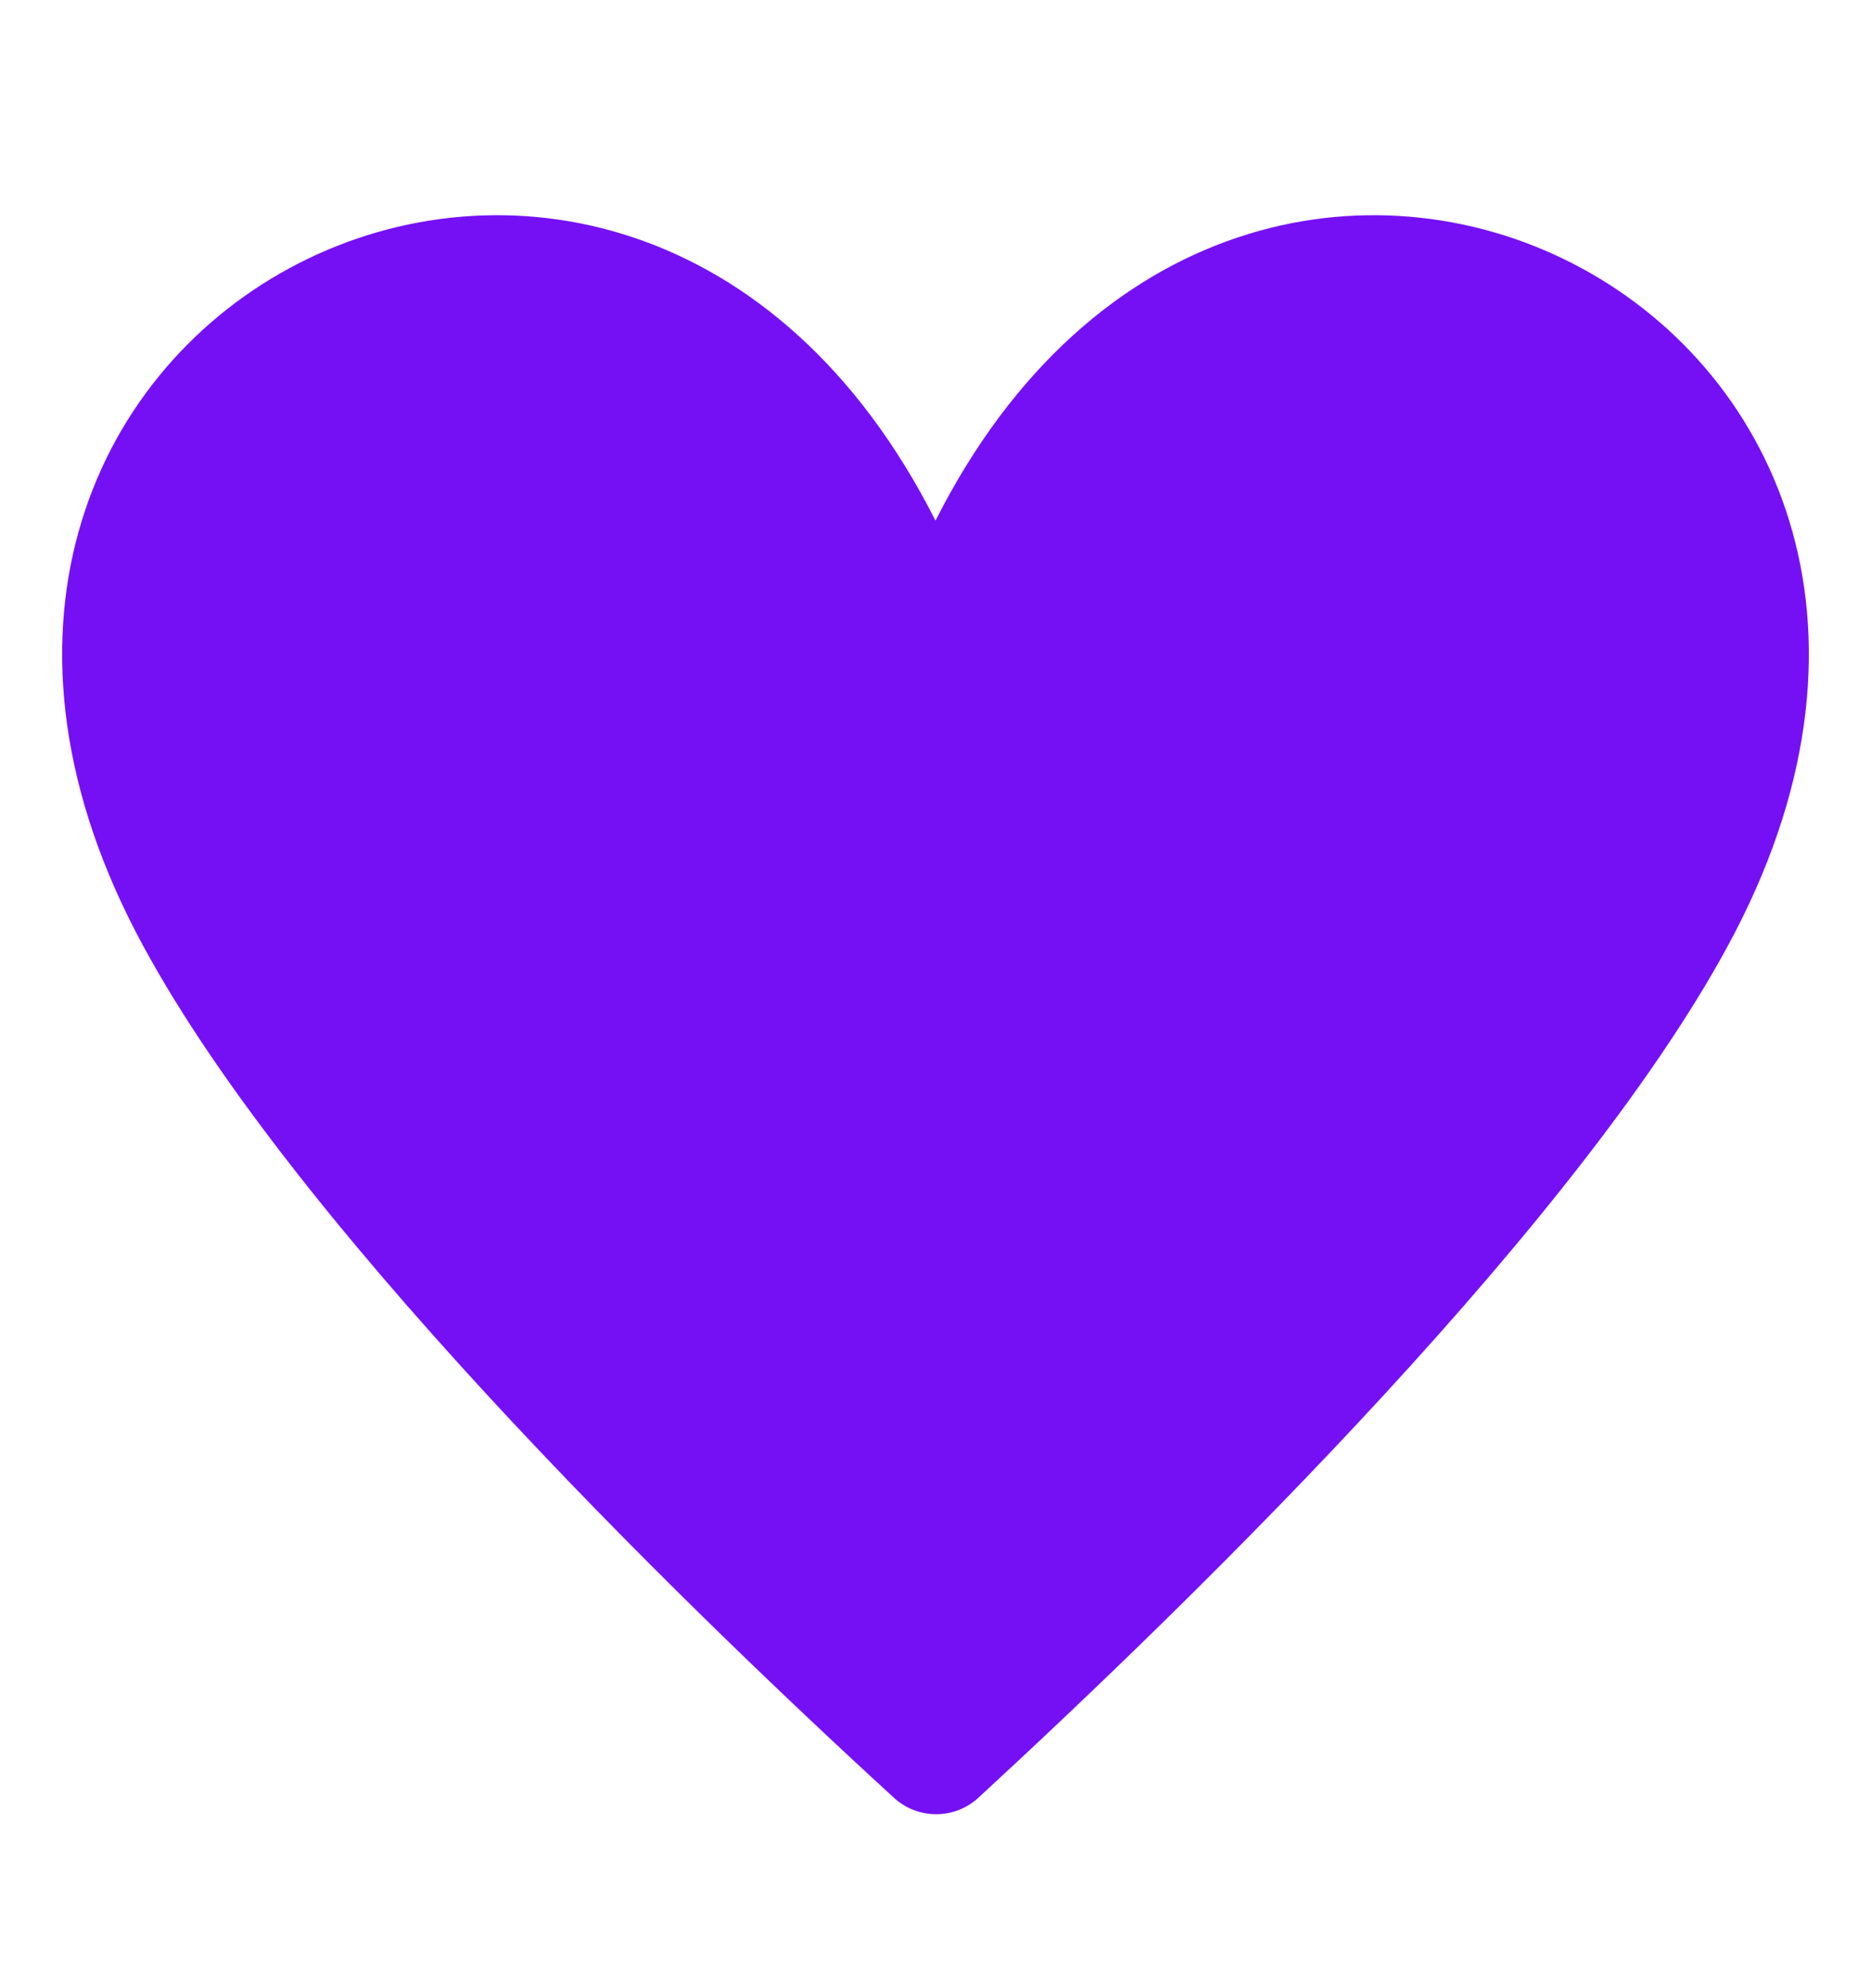 <svg width="16" height="17" viewBox="0 0 16 17" fill="none" xmlns="http://www.w3.org/2000/svg">
<path d="M14.837 7.972C13.589 10.373 10.251 13.636 8.363 15.375C8.16 15.558 7.851 15.558 7.648 15.375C5.749 13.636 2.411 10.373 1.163 7.972C-1.579 2.692 5.333 -0.828 8 4.452C10.667 -0.828 17.579 2.692 14.837 7.972Z" fill="#7510F5"/>
</svg>
